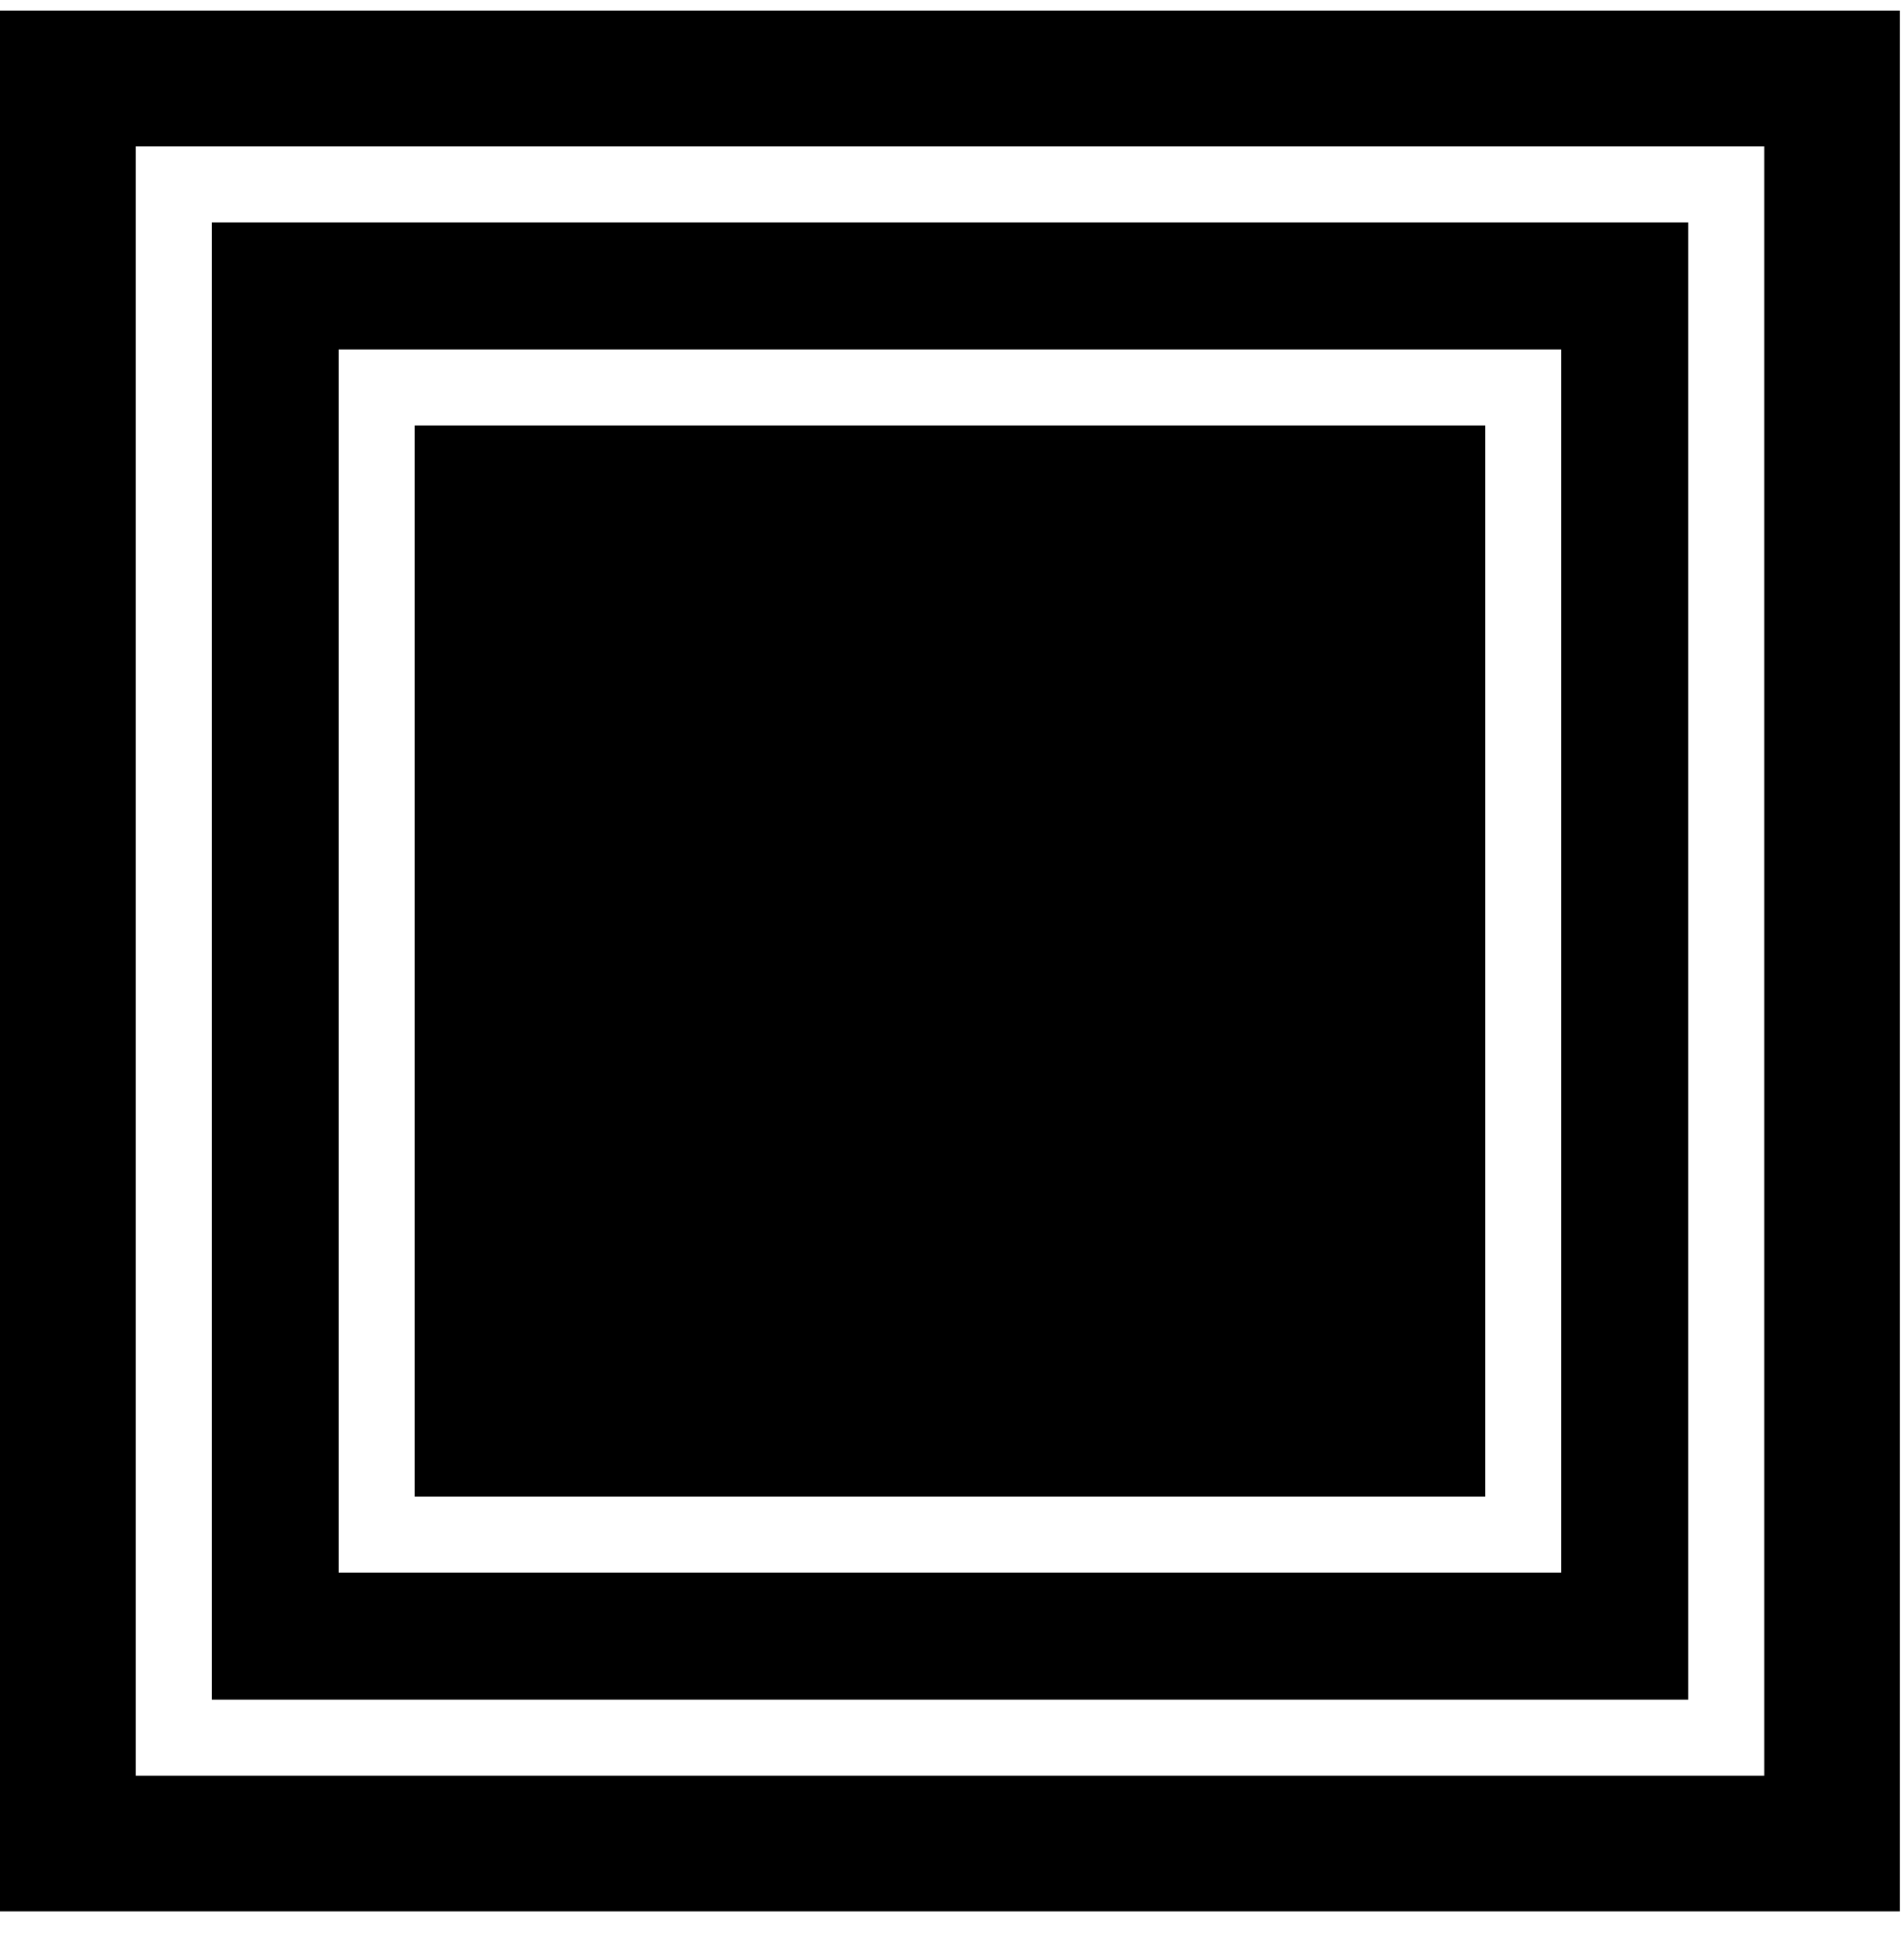 <svg width="54" height="55" viewBox="0 0 54 55" fill="none" xmlns="http://www.w3.org/2000/svg">
<path fill-rule="evenodd" clip-rule="evenodd" d="M0 0.299H53.885V54.183H0V0.299ZM4.926 4.147H48.96H50.038V5.225V49.259V50.337H48.96H4.926H3.848V49.259V5.225V4.147H4.926ZM47.882 6.303H6.005V48.181H47.882V6.303ZM10.684 9.907H43.2H44.278V10.985V43.501V44.579H43.2H10.684H9.606V43.501V10.985V9.907H10.684ZM42.124 12.063H11.763V42.425H42.124V12.063Z" fill="black"/>
</svg>
